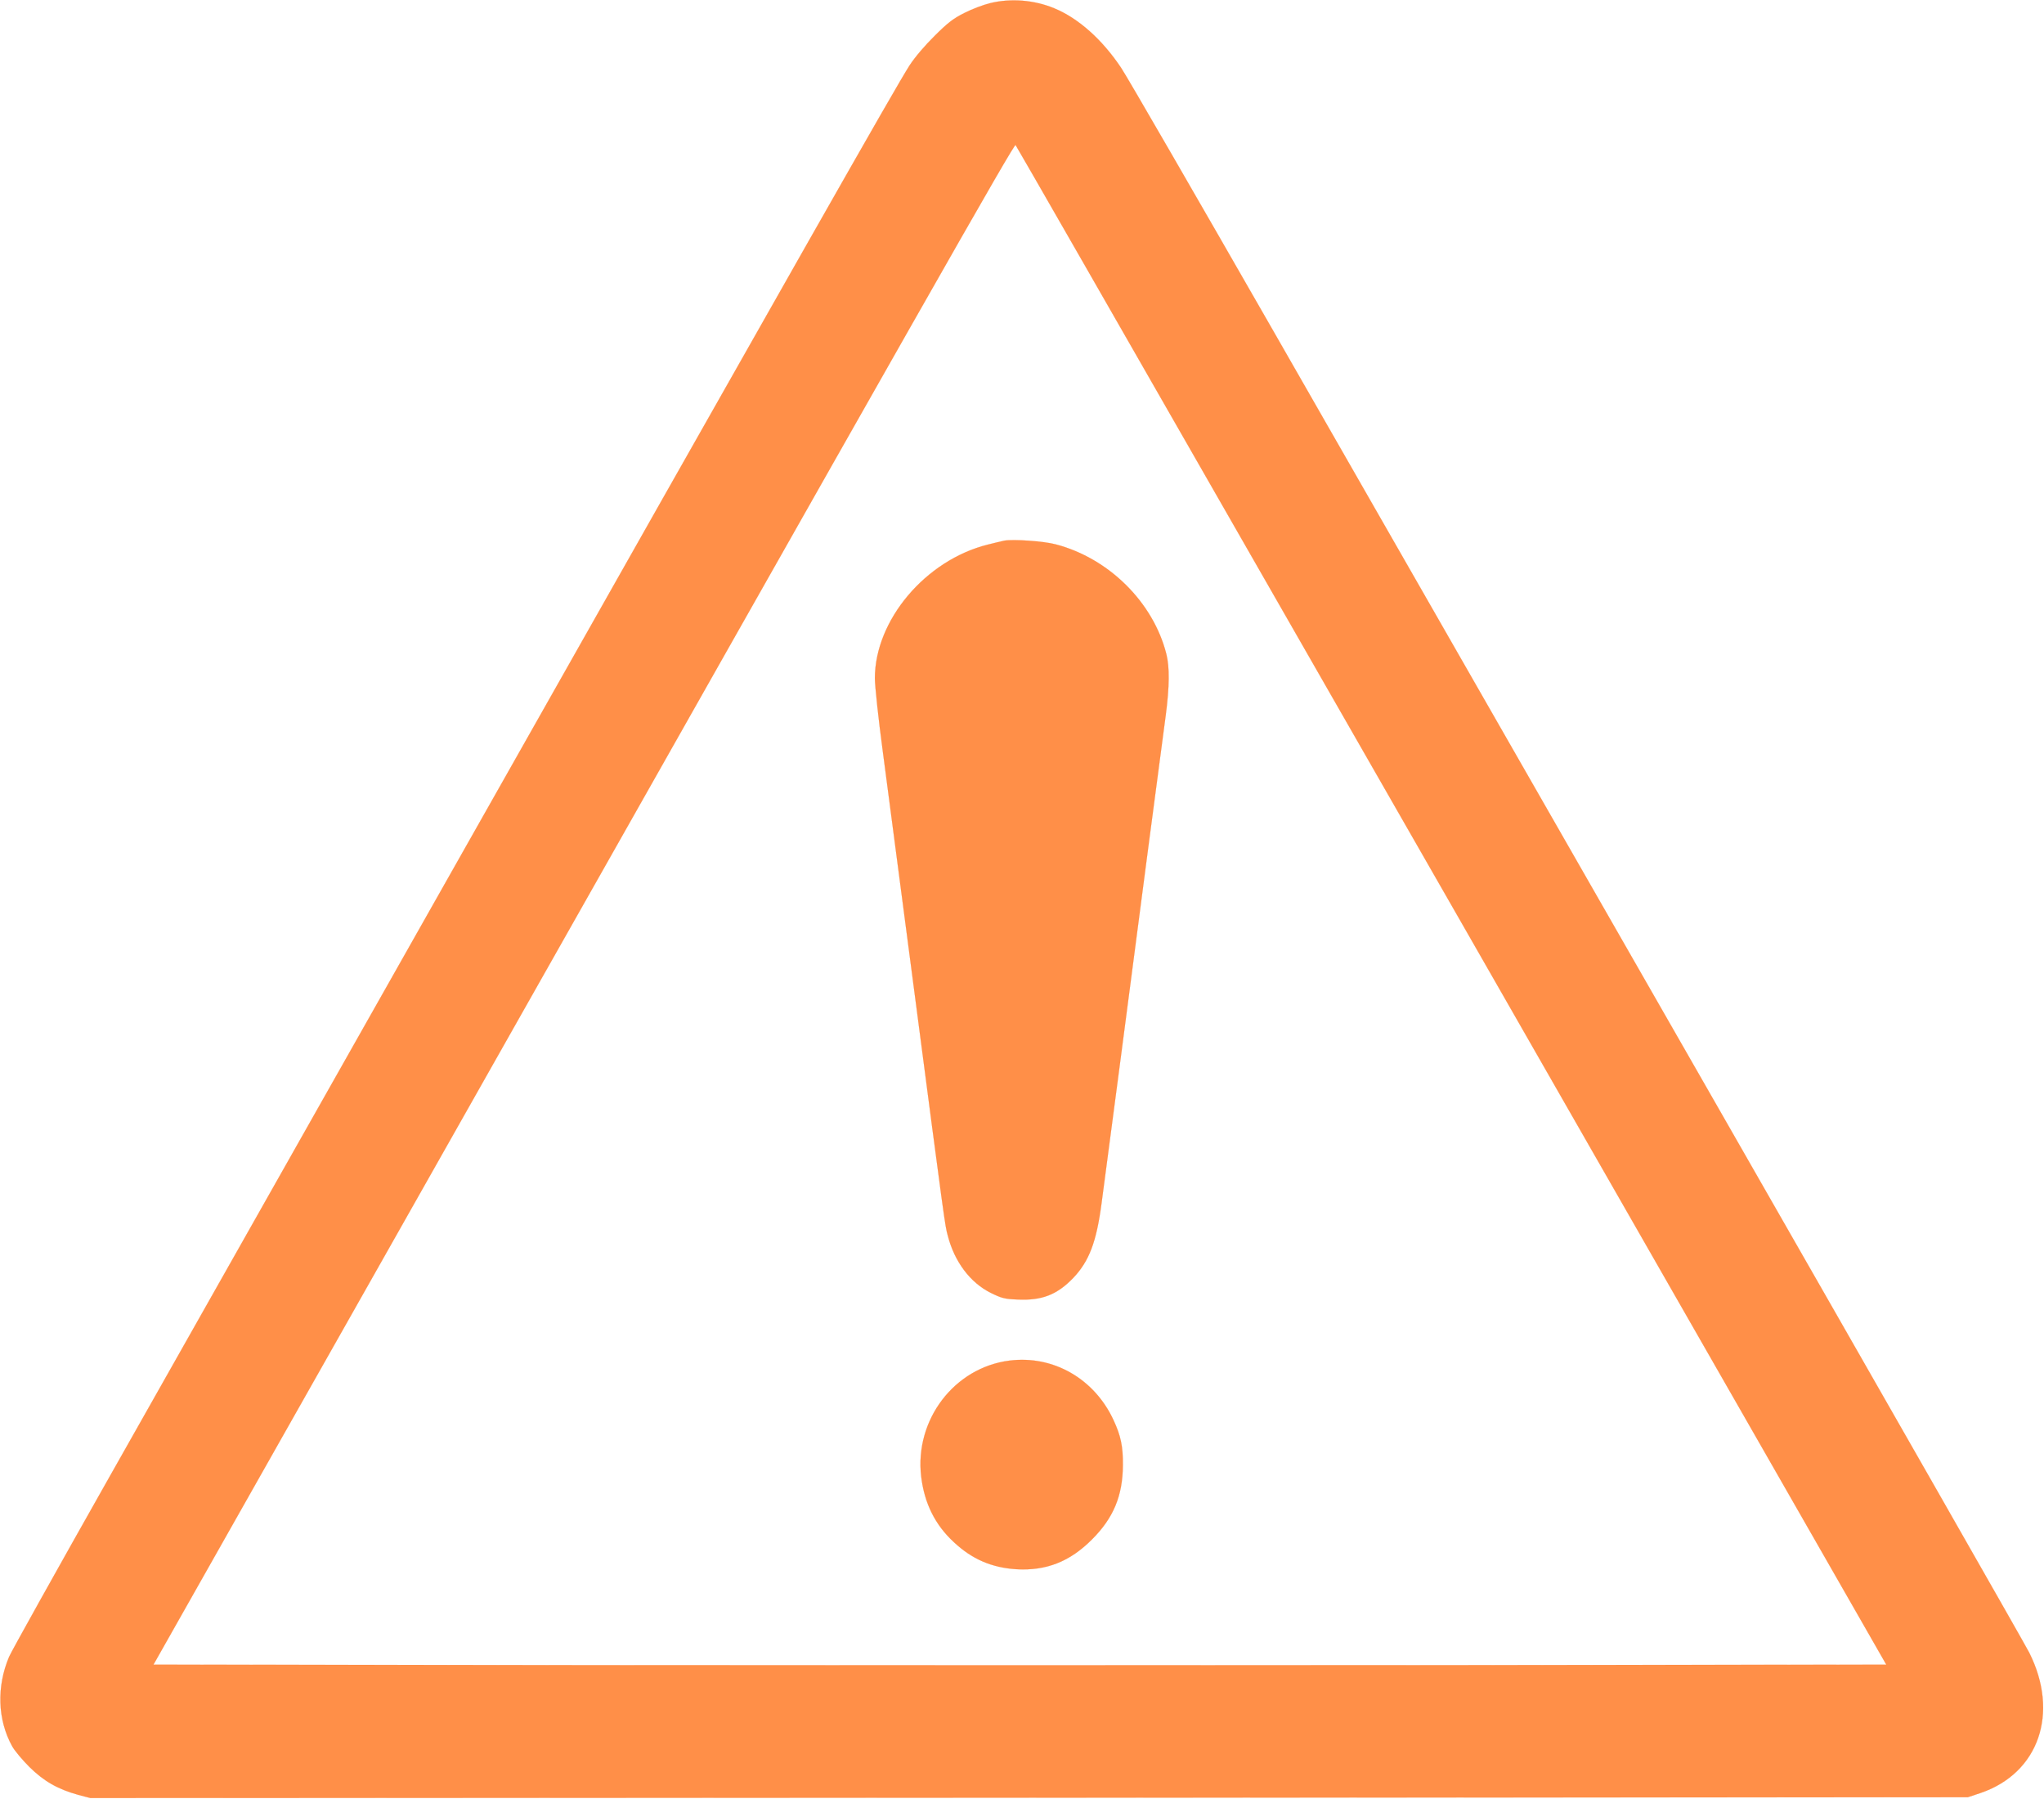 <svg width="1707" height="1502" viewBox="0 0 1707 1502" fill="none" xmlns="http://www.w3.org/2000/svg">
<g clip-path="url(#clip0_201_7)">
<path d="M826.8 2.667C821.333 4 811.733 7.6 805.467 10.8C796.133 15.467 791.467 19.067 780.533 30C772.4 38 764 47.867 759.6 54.667C748.267 72.267 668.8 212.267 364.667 750C258.933 936.933 136.133 1154.27 91.733 1232.67C47.333 1311.2 9.467 1379.07 7.6 1383.47C-2.933 1408.4 -2 1436 10.133 1458C12.133 1461.73 18.667 1469.47 24.533 1475.33C36.667 1487.33 48.133 1493.87 65.333 1498.67L75.467 1501.33L859.333 1501.07L1643.33 1500.67L1654.13 1497.07C1702.53 1480.53 1720 1430.53 1694.67 1380C1691.87 1374.27 1574.8 1169.33 1434.53 924.4C1294.27 679.6 1126.8 387.2 1062.4 274.667C997.867 162.133 941.2 64 936.267 56.667C920.533 33.067 900.533 15.2 880.4 6.933C863.733 8.44598e-05 844.133 -1.6 826.8 2.667ZM1041.07 457.333C1146.8 641.733 1310.27 927.067 1404.27 1091.33L1575.33 1390L1213.73 1390.4C1014.8 1390.53 689.2 1390.53 490.133 1390.4L128.133 1390L350.267 997.333C775.333 245.733 846.933 119.6 848.133 121.067C848.667 121.6 935.467 272.933 1041.07 457.333Z" fill="#FF690B" fill-opacity="0.75" stroke="#FF690B" stroke-opacity="0.75" stroke-width="0.133"/>
<path d="M838.667 451.467C836.8 451.867 830.533 453.333 824.8 454.8C772.8 467.867 730.667 518 730.667 566.4C730.667 572.533 733.6 600.267 737.333 627.867C740.933 655.467 752.4 742.133 762.667 820.667C789.467 1025.33 789.2 1022.93 791.467 1031.47C797.067 1053.47 810.267 1071.07 827.6 1079.6C836.533 1084 839.067 1084.67 850 1085.07C870.267 1086 882.8 1081.07 896.4 1066.93C909.6 1052.93 915.6 1037.07 919.867 1005.07C921.333 993.867 928 943.467 934.667 892.933C941.2 842.533 952.133 760.133 958.667 709.6C965.333 659.2 972 608.8 973.467 597.6C976.667 573.333 976.8 556.933 974 546C963.067 502.933 926 466.133 881.6 454.533C871.6 451.867 846.133 450.133 838.667 451.467Z" fill="#FF690B" fill-opacity="0.75" stroke="#FF690B" stroke-opacity="0.75" stroke-width="0.133"/>
<path d="M842.933 1136.13C796.933 1142 763.733 1185.6 769.333 1232.93C772 1255.07 780.8 1273.07 796.533 1287.6C811.733 1301.87 828.133 1308.93 848.667 1310.27C873.6 1311.73 893.467 1304 912 1285.33C929.867 1267.47 937.6 1248.93 937.733 1223.33C937.867 1207.87 936 1198.93 930 1186C914 1151.2 879.467 1131.47 842.933 1136.13Z" fill="#FF690B" fill-opacity="0.75" stroke="#FF690B" stroke-opacity="0.75" stroke-width="0.133"/>
</g>
<defs>
<clipPath id="clip0_201_7">
<rect width="1706.67" height="1501.33" fill="white"/>
</clipPath>
</defs>
</svg>
